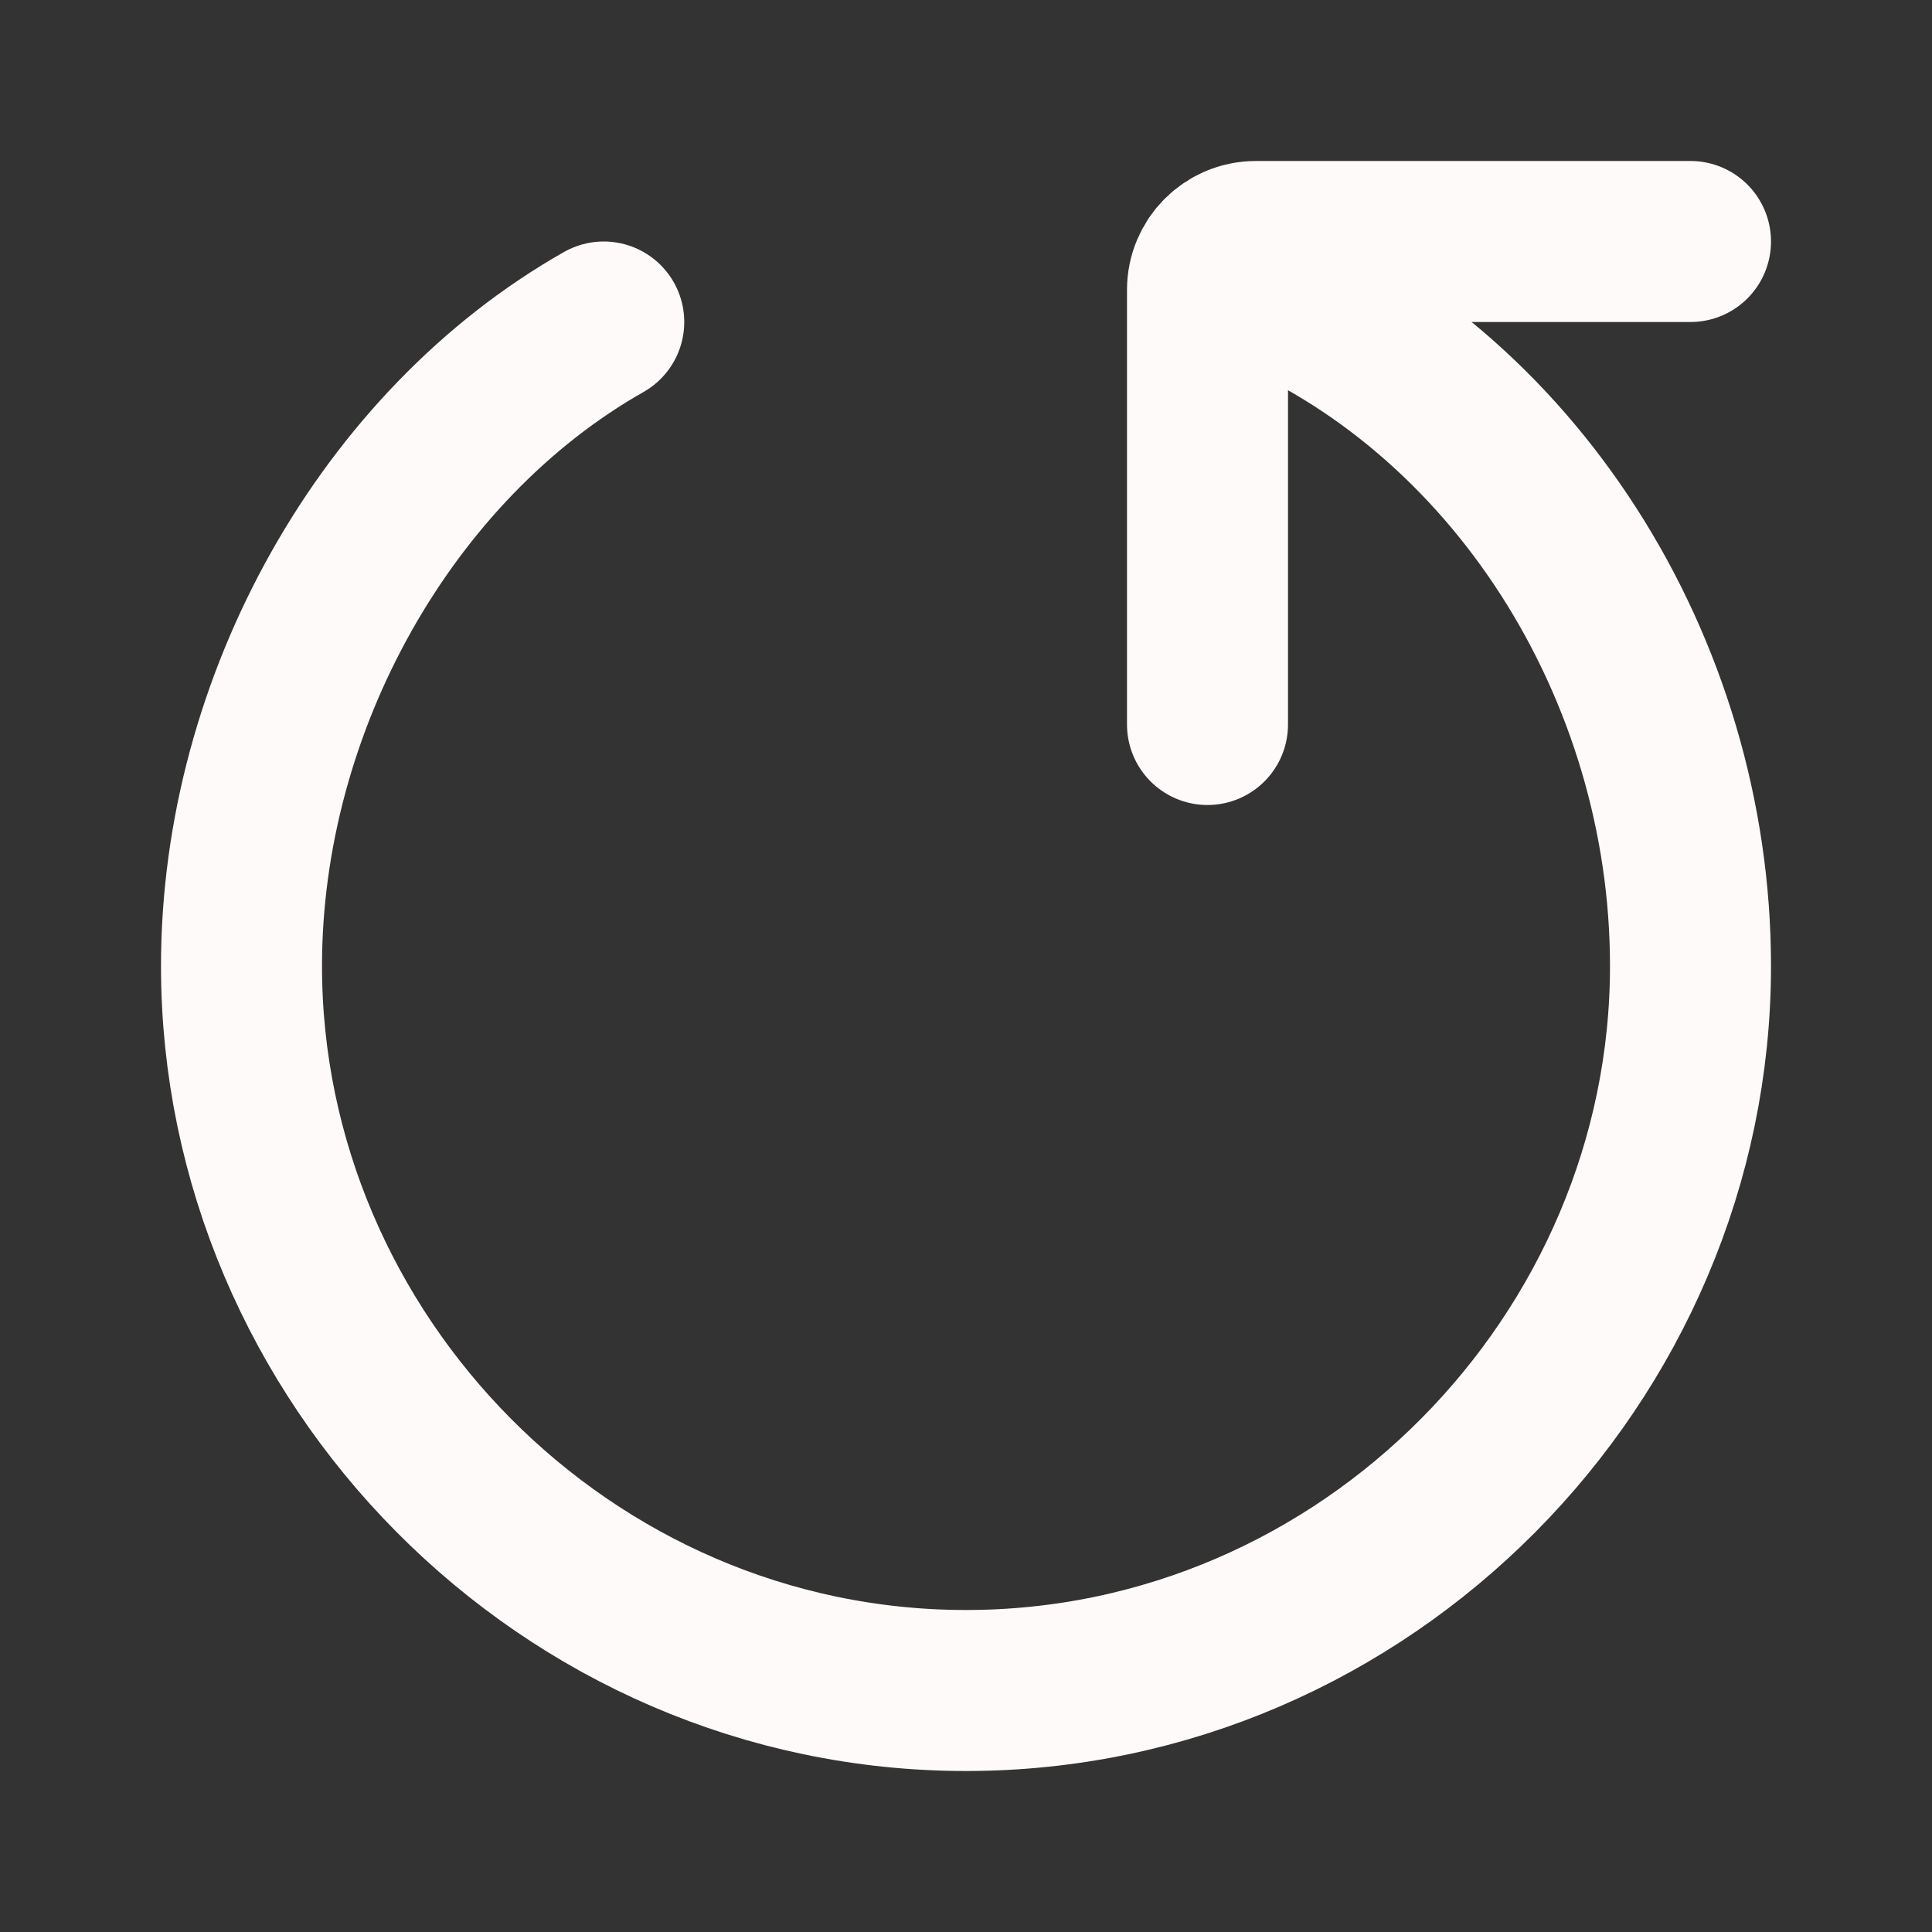 <!DOCTYPE svg PUBLIC "-//W3C//DTD SVG 1.1//EN" "http://www.w3.org/Graphics/SVG/1.1/DTD/svg11.dtd">
<!-- Uploaded to: SVG Repo, www.svgrepo.com, Transformed by: SVG Repo Mixer Tools -->
<svg width="800px" height="800px" viewBox="0 0 24 24" fill="none" xmlns="http://www.w3.org/2000/svg" stroke="#FFFAFa">
<rect x="0" y="0" width="24" height="24" fill="#333333" stroke="none"/>
<g id="SVGRepo_bgCarrier" stroke-width="0"/>
<g id="SVGRepo_tracerCarrier" stroke-linecap="round" stroke-linejoin="round"/>
<g id="SVGRepo_iconCarrier"> <path d="M21 3L15.6 3C15.269 3 15 3.269 15 3.6V3.6L15 9" stroke="#FFFAFA" stroke-width="2" stroke-linecap="round" stroke-linejoin="round"/> <path d="M15.5 3.5C18.798 4.809 21 8.298 21 12C21 16.872 16.971 21 12 21C7.029 21 3 16.872 3 12C3 8.735 4.81 5.525 7.5 4" stroke="#FFFAFA" stroke-width="2" stroke-linecap="round"/> </g>
</svg>